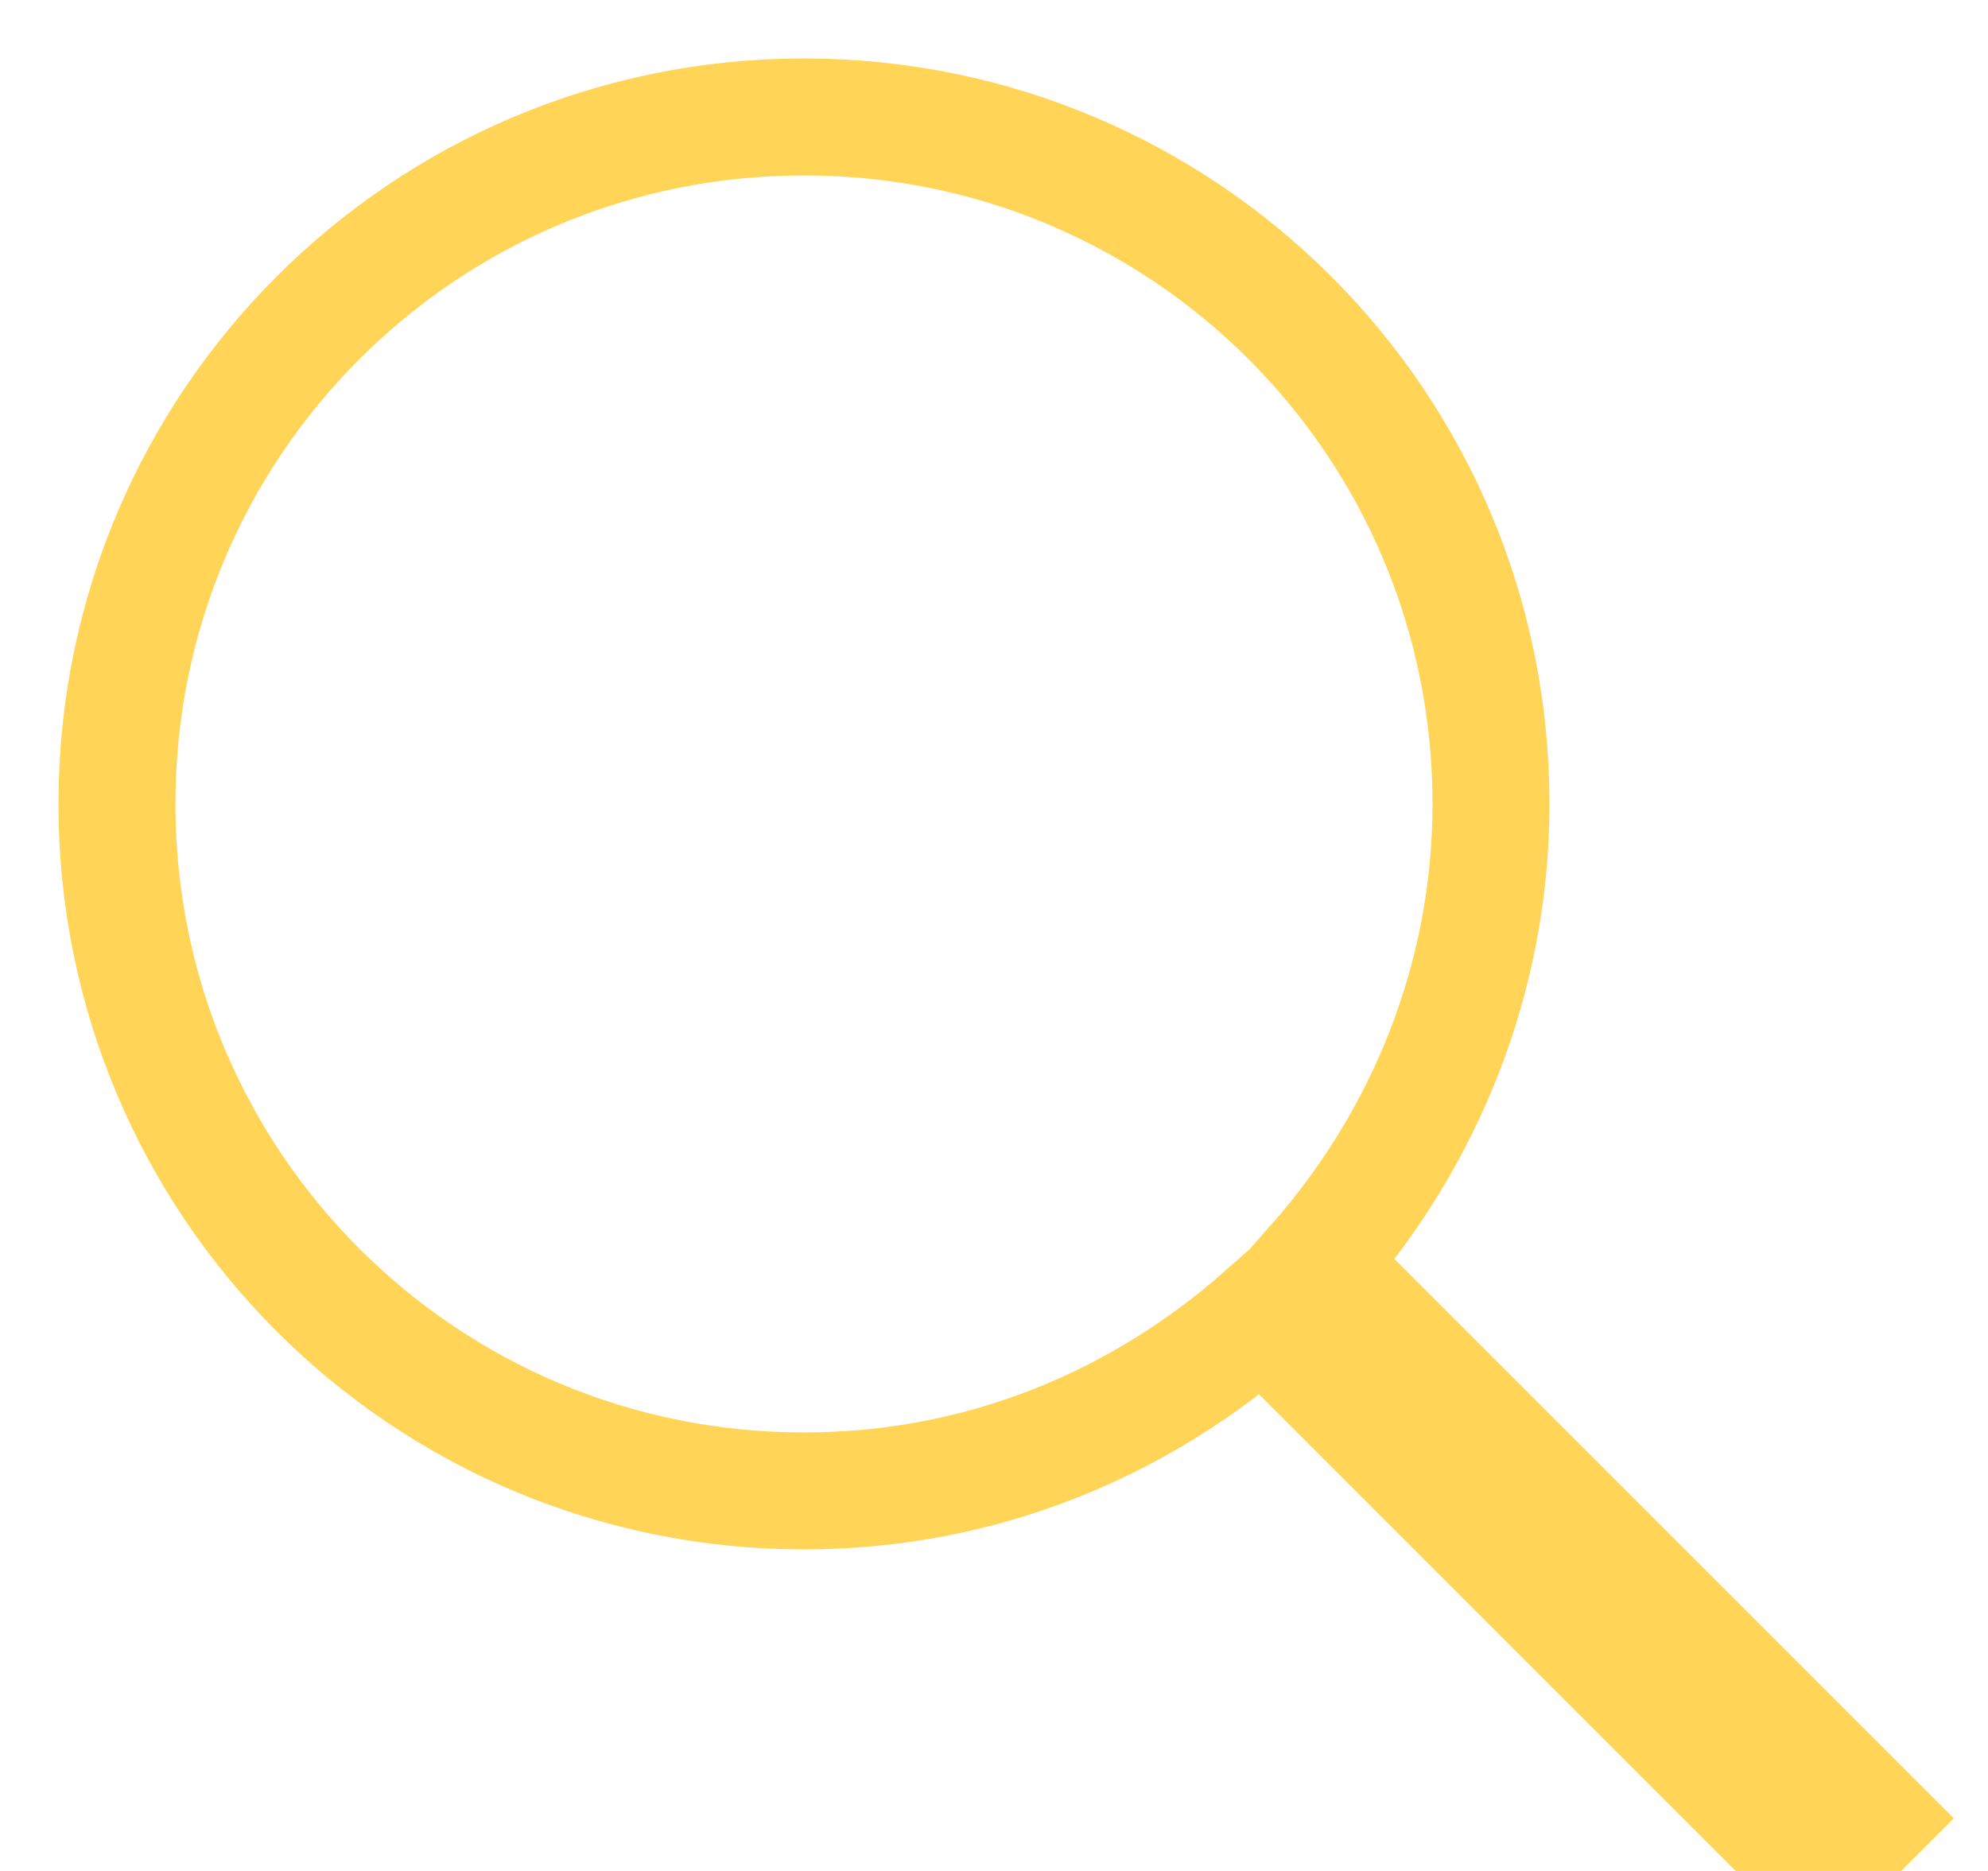 <?xml version="1.0" encoding="utf-8"?>
<!-- Generator: Adobe Illustrator 16.0.0, SVG Export Plug-In . SVG Version: 6.00 Build 0)  -->
<!DOCTYPE svg PUBLIC "-//W3C//DTD SVG 1.1//EN" "http://www.w3.org/Graphics/SVG/1.1/DTD/svg11.dtd">
<svg version="1.1" id="Layer_1" xmlns="http://www.w3.org/2000/svg" xmlns:xlink="http://www.w3.org/1999/xlink" x="0px" y="0px"
	 width="17px" height="16px" viewBox="0 0 17 16" enable-background="new 0 0 17 16" xml:space="preserve">
<title>Page 1</title>
<desc>Created with Sketch.</desc>
<g id="Homepages">
	<g id="Navigation-1" transform="translate(-24, -413)">
		<g id="Page-1" transform="translate(25, 414)">
			<g id="Fill-1">
				<path fill="none" stroke="#FFD457" d="M15,14.55L14.55,15L9.8,10.25c-1.05,0.925-2.4,1.5-3.925,1.5C2.625,11.75,0,9.125,0,5.875
					S2.625,0,5.875,0s5.875,2.625,5.875,5.875c0,1.5-0.575,2.875-1.5,3.925L15,14.55z"/>
			</g>
		</g>
	</g>
</g>
</svg>
